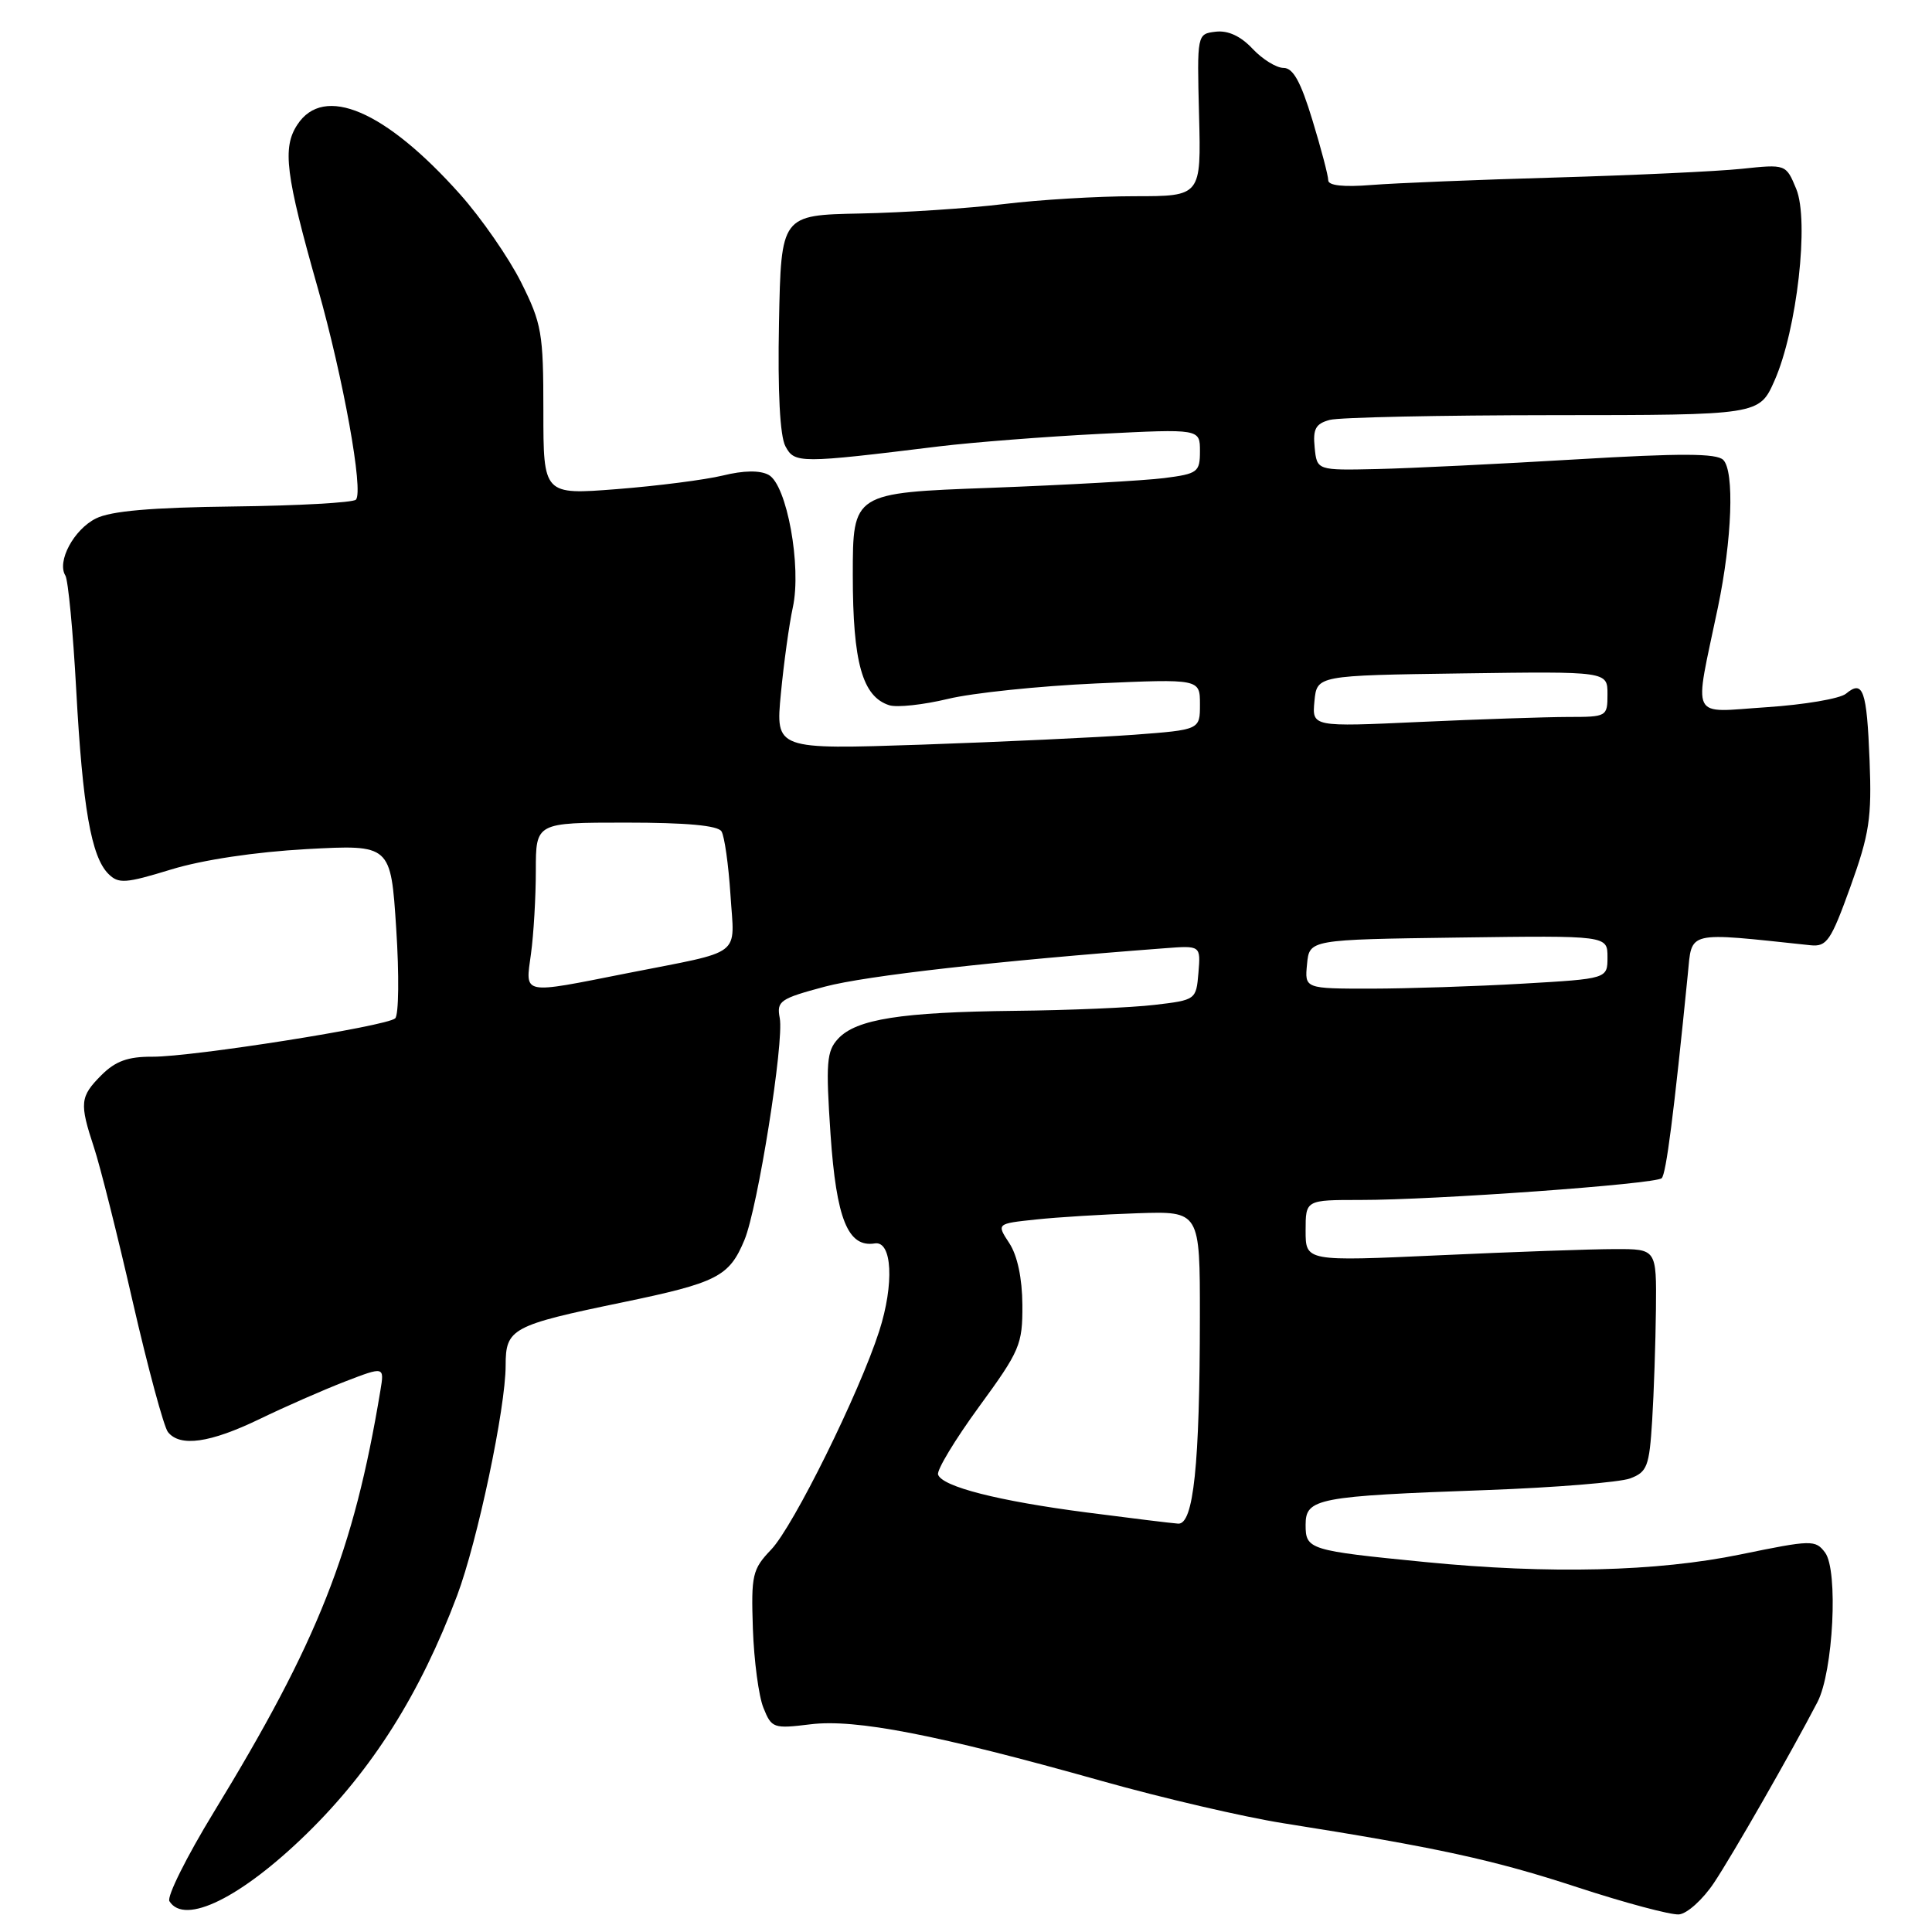 <?xml version="1.0" encoding="UTF-8" standalone="no"?>
<!DOCTYPE svg PUBLIC "-//W3C//DTD SVG 1.1//EN" "http://www.w3.org/Graphics/SVG/1.1/DTD/svg11.dtd" >
<svg xmlns="http://www.w3.org/2000/svg" xmlns:xlink="http://www.w3.org/1999/xlink" version="1.1" viewBox="0 0 256 256">
 <g >
 <path fill="currentColor"
d=" M 227.10 249.50 C 229.59 245.77 237.31 232.28 240.82 225.54 C 242.92 221.50 243.60 208.07 241.83 205.72 C 240.55 204.02 240.06 204.03 230.63 205.97 C 219.55 208.25 205.28 208.60 188.86 206.98 C 173.43 205.46 173.00 205.33 173.00 202.05 C 173.00 198.54 174.49 198.25 197.00 197.44 C 206.07 197.11 214.62 196.41 216.00 195.90 C 218.26 195.05 218.54 194.31 218.92 188.23 C 219.15 184.53 219.37 177.90 219.42 173.50 C 219.50 165.50 219.50 165.50 214.00 165.51 C 210.97 165.51 200.51 165.88 190.75 166.33 C 173.00 167.14 173.00 167.14 173.00 163.07 C 173.00 159.00 173.00 159.00 180.25 159.00 C 190.09 159.01 219.34 156.90 220.18 156.12 C 220.77 155.58 221.80 147.56 223.64 129.12 C 224.22 123.27 223.29 123.49 239.90 125.25 C 242.06 125.47 242.60 124.68 245.19 117.50 C 247.70 110.52 248.03 108.39 247.73 100.78 C 247.36 91.43 246.87 90.03 244.60 91.92 C 243.80 92.58 239.06 93.38 234.07 93.71 C 223.76 94.38 224.44 95.77 227.63 80.49 C 229.51 71.48 229.84 62.45 228.34 60.94 C 227.46 60.06 222.73 60.04 208.84 60.87 C 198.75 61.47 186.90 62.05 182.50 62.15 C 174.50 62.33 174.50 62.33 174.20 59.30 C 173.95 56.84 174.33 56.14 176.20 55.64 C 177.46 55.30 190.79 55.02 205.81 55.01 C 233.11 55.00 233.11 55.00 235.13 50.44 C 238.11 43.71 239.75 29.22 238.01 25.03 C 236.65 21.75 236.65 21.75 230.77 22.37 C 227.53 22.71 216.47 23.22 206.19 23.52 C 195.91 23.81 184.91 24.26 181.75 24.51 C 178.02 24.81 176.00 24.59 176.00 23.89 C 176.00 23.30 175.06 19.70 173.90 15.91 C 172.36 10.84 171.35 9.00 170.08 9.00 C 169.13 9.00 167.27 7.85 165.96 6.45 C 164.39 4.78 162.72 4.01 161.09 4.20 C 158.61 4.50 158.61 4.50 158.88 15.25 C 159.16 26.00 159.16 26.00 150.33 26.00 C 145.47 26.00 137.68 26.47 133.00 27.04 C 128.32 27.61 119.78 28.17 114.00 28.29 C 103.50 28.50 103.50 28.50 103.22 42.76 C 103.04 51.93 103.35 57.78 104.07 59.13 C 105.29 61.42 105.92 61.42 124.50 59.14 C 128.90 58.61 138.46 57.86 145.75 57.49 C 159.00 56.82 159.00 56.82 159.00 59.78 C 159.00 62.56 158.71 62.78 154.25 63.35 C 151.64 63.68 141.29 64.26 131.25 64.64 C 113.00 65.31 113.00 65.31 113.00 76.21 C 113.00 87.78 114.27 92.32 117.84 93.45 C 118.86 93.77 122.35 93.39 125.60 92.61 C 128.84 91.82 137.69 90.90 145.25 90.56 C 159.00 89.95 159.00 89.95 159.00 93.33 C 159.00 96.70 159.00 96.70 150.25 97.36 C 145.44 97.71 132.78 98.30 122.13 98.67 C 102.76 99.32 102.76 99.32 103.47 91.91 C 103.86 87.84 104.57 82.70 105.05 80.50 C 106.24 75.07 104.26 64.21 101.84 62.92 C 100.69 62.30 98.54 62.33 95.78 63.01 C 93.42 63.58 87.11 64.39 81.75 64.81 C 72.00 65.57 72.00 65.57 72.00 54.44 C 72.00 44.12 71.79 42.89 69.05 37.41 C 67.42 34.16 63.78 28.90 60.95 25.73 C 51.05 14.63 42.91 11.15 39.40 16.52 C 37.39 19.58 37.83 23.11 42.11 38.18 C 45.49 50.11 48.20 65.12 47.16 66.21 C 46.78 66.60 39.51 67.01 30.99 67.11 C 20.04 67.24 14.68 67.71 12.71 68.70 C 9.78 70.16 7.51 74.40 8.66 76.26 C 9.03 76.85 9.68 83.68 10.10 91.42 C 10.95 107.00 12.09 113.52 14.36 115.79 C 15.70 117.13 16.61 117.07 22.68 115.21 C 26.86 113.93 33.82 112.89 40.64 112.51 C 51.78 111.91 51.78 111.91 52.50 123.04 C 52.90 129.16 52.84 134.52 52.36 134.94 C 51.19 135.99 25.54 140.04 20.20 140.02 C 16.96 140.00 15.31 140.60 13.45 142.45 C 10.59 145.32 10.51 146.15 12.46 152.07 C 13.27 154.51 15.58 163.70 17.59 172.50 C 19.61 181.30 21.71 189.06 22.25 189.75 C 23.85 191.77 27.83 191.20 34.38 188.04 C 37.74 186.41 42.85 184.17 45.72 183.06 C 50.94 181.05 50.94 181.05 50.40 184.28 C 46.87 205.56 42.16 217.47 28.30 240.17 C 24.72 246.04 22.08 251.33 22.45 251.92 C 24.45 255.16 31.96 251.46 40.67 242.95 C 49.34 234.47 55.66 224.46 60.57 211.42 C 63.27 204.23 67.00 186.56 67.00 180.93 C 67.00 176.04 67.79 175.61 82.53 172.56 C 95.05 169.96 96.62 169.16 98.64 164.31 C 100.40 160.10 103.92 138.02 103.32 134.90 C 102.89 132.64 103.34 132.33 109.32 130.73 C 114.75 129.29 132.04 127.33 154.30 125.65 C 159.10 125.28 159.10 125.28 158.80 128.89 C 158.50 132.47 158.46 132.51 153.00 133.15 C 149.97 133.51 141.65 133.87 134.50 133.94 C 119.38 134.11 113.46 135.04 111.05 137.64 C 109.53 139.28 109.41 140.80 110.05 150.31 C 110.82 161.54 112.36 165.33 115.91 164.76 C 118.22 164.38 118.51 170.13 116.50 176.38 C 113.86 184.58 105.13 202.25 102.19 205.32 C 99.69 207.94 99.52 208.67 99.76 215.82 C 99.91 220.04 100.53 224.76 101.16 226.30 C 102.24 229.00 102.49 229.08 107.39 228.48 C 113.36 227.74 124.14 229.84 146.00 235.99 C 153.97 238.24 164.78 240.75 170.00 241.58 C 190.50 244.82 197.93 246.44 209.00 250.07 C 215.32 252.14 221.39 253.76 222.47 253.67 C 223.55 253.58 225.63 251.70 227.10 249.50 Z  M 144.00 200.41 C 132.28 198.89 124.83 196.99 124.30 195.39 C 124.10 194.81 126.54 190.77 129.72 186.41 C 135.15 178.98 135.50 178.16 135.47 172.91 C 135.45 169.38 134.81 166.36 133.74 164.73 C 132.04 162.14 132.04 162.14 137.27 161.59 C 140.15 161.28 146.21 160.91 150.75 160.76 C 159.00 160.49 159.00 160.49 158.99 174.49 C 158.98 194.12 158.15 202.03 156.11 201.89 C 155.22 201.83 149.78 201.16 144.00 200.41 Z  M 70.36 126.36 C 70.71 123.81 71.00 118.86 71.00 115.36 C 71.00 109.00 71.00 109.00 82.94 109.00 C 90.95 109.00 95.12 109.38 95.60 110.16 C 96.00 110.81 96.53 114.58 96.79 118.56 C 97.32 126.93 98.69 125.88 83.14 128.95 C 68.94 131.76 69.61 131.89 70.36 126.36 Z  M 173.19 127.75 C 173.50 124.50 173.50 124.50 193.25 124.23 C 213.00 123.96 213.00 123.96 213.00 126.83 C 213.00 129.69 213.00 129.69 201.75 130.34 C 195.56 130.70 186.53 130.99 181.69 131.00 C 172.87 131.00 172.87 131.00 173.19 127.75 Z  M 174.17 92.91 C 174.50 89.50 174.50 89.50 193.75 89.23 C 213.00 88.96 213.00 88.96 213.00 91.98 C 213.00 94.96 212.92 95.00 207.75 95.00 C 204.86 95.01 196.05 95.30 188.17 95.66 C 173.85 96.32 173.85 96.32 174.17 92.91 Z "/>
</g>
</svg>
